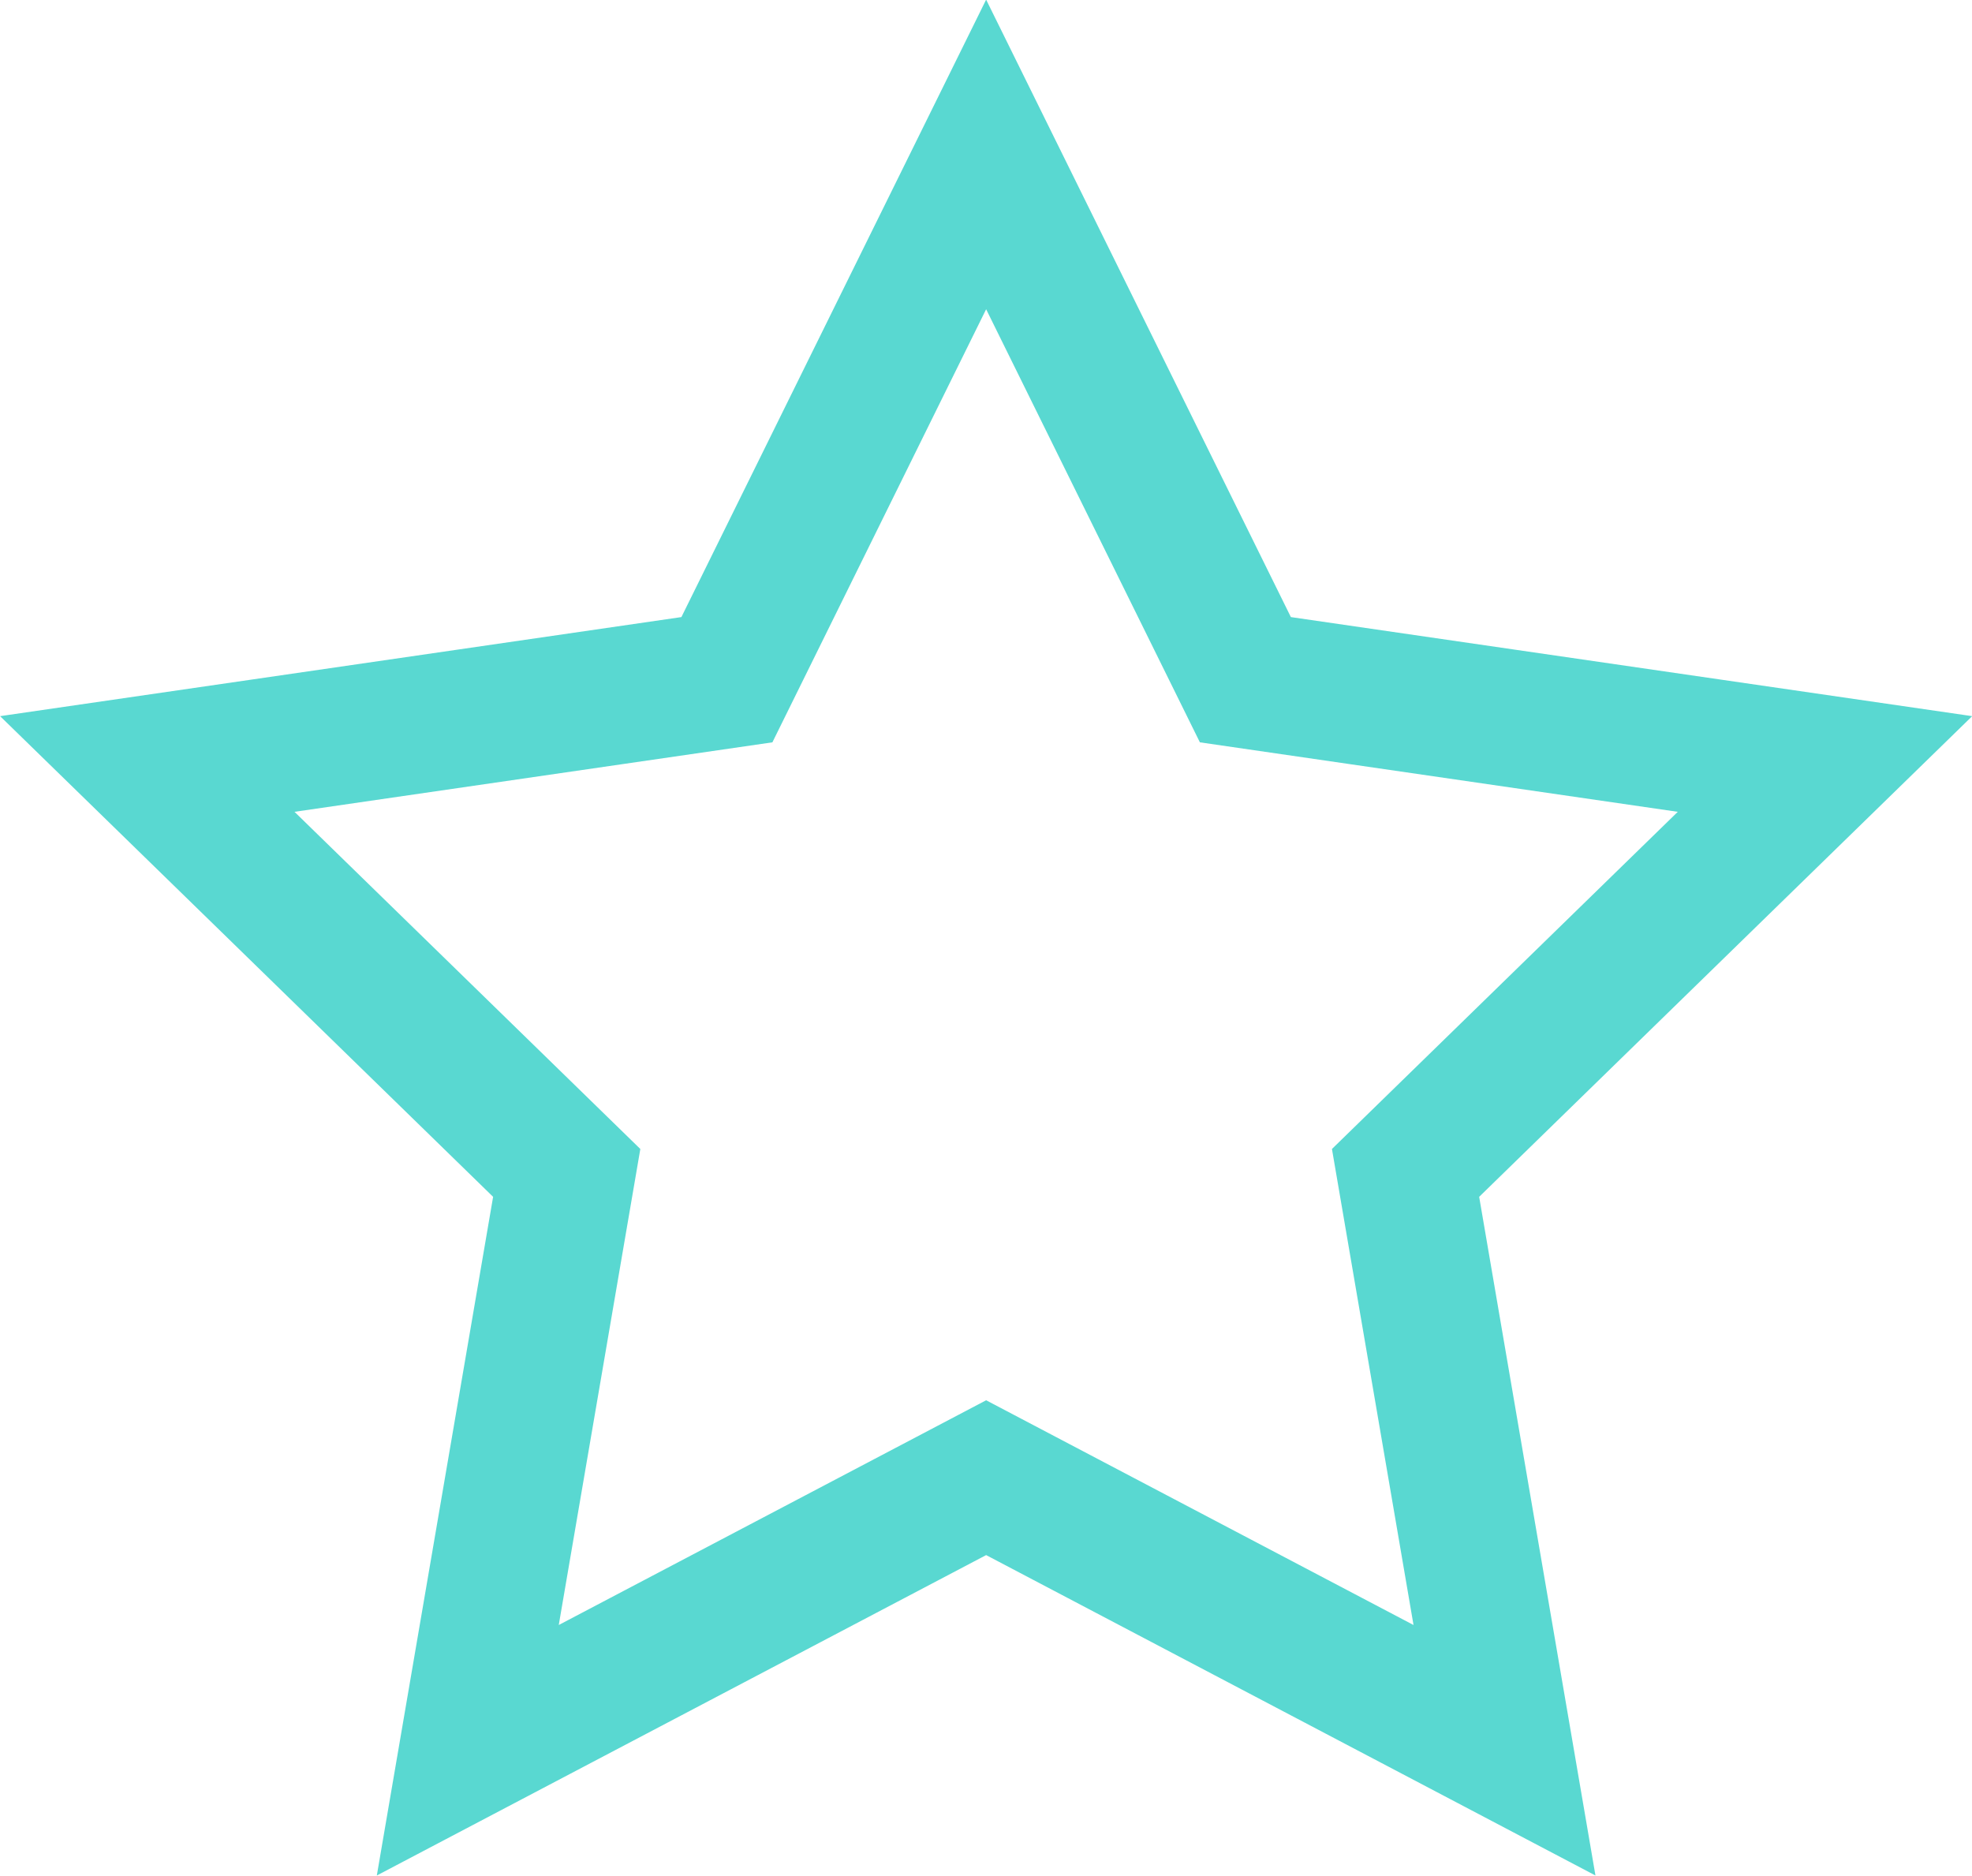 <svg xmlns="http://www.w3.org/2000/svg" width="14.392" height="13.688" viewBox="0 0 14.392 13.688">
  <defs>
    <style>
      .cls-1 {
        fill: none;
        stroke: #59d8d1;
        stroke-linecap: round;
        stroke-miterlimit: 10;
      }
    </style>
  </defs>
  <path id="Path_19" data-name="Path 19" class="cls-1" d="M872.992,800.1l1.892,3.833,4.23.615-3.061,2.984.722,4.213-3.783-1.989-3.783,1.989.722-4.213-3.061-2.984,4.23-.615Z" transform="translate(-865.795 -798.973)"/>
</svg>
